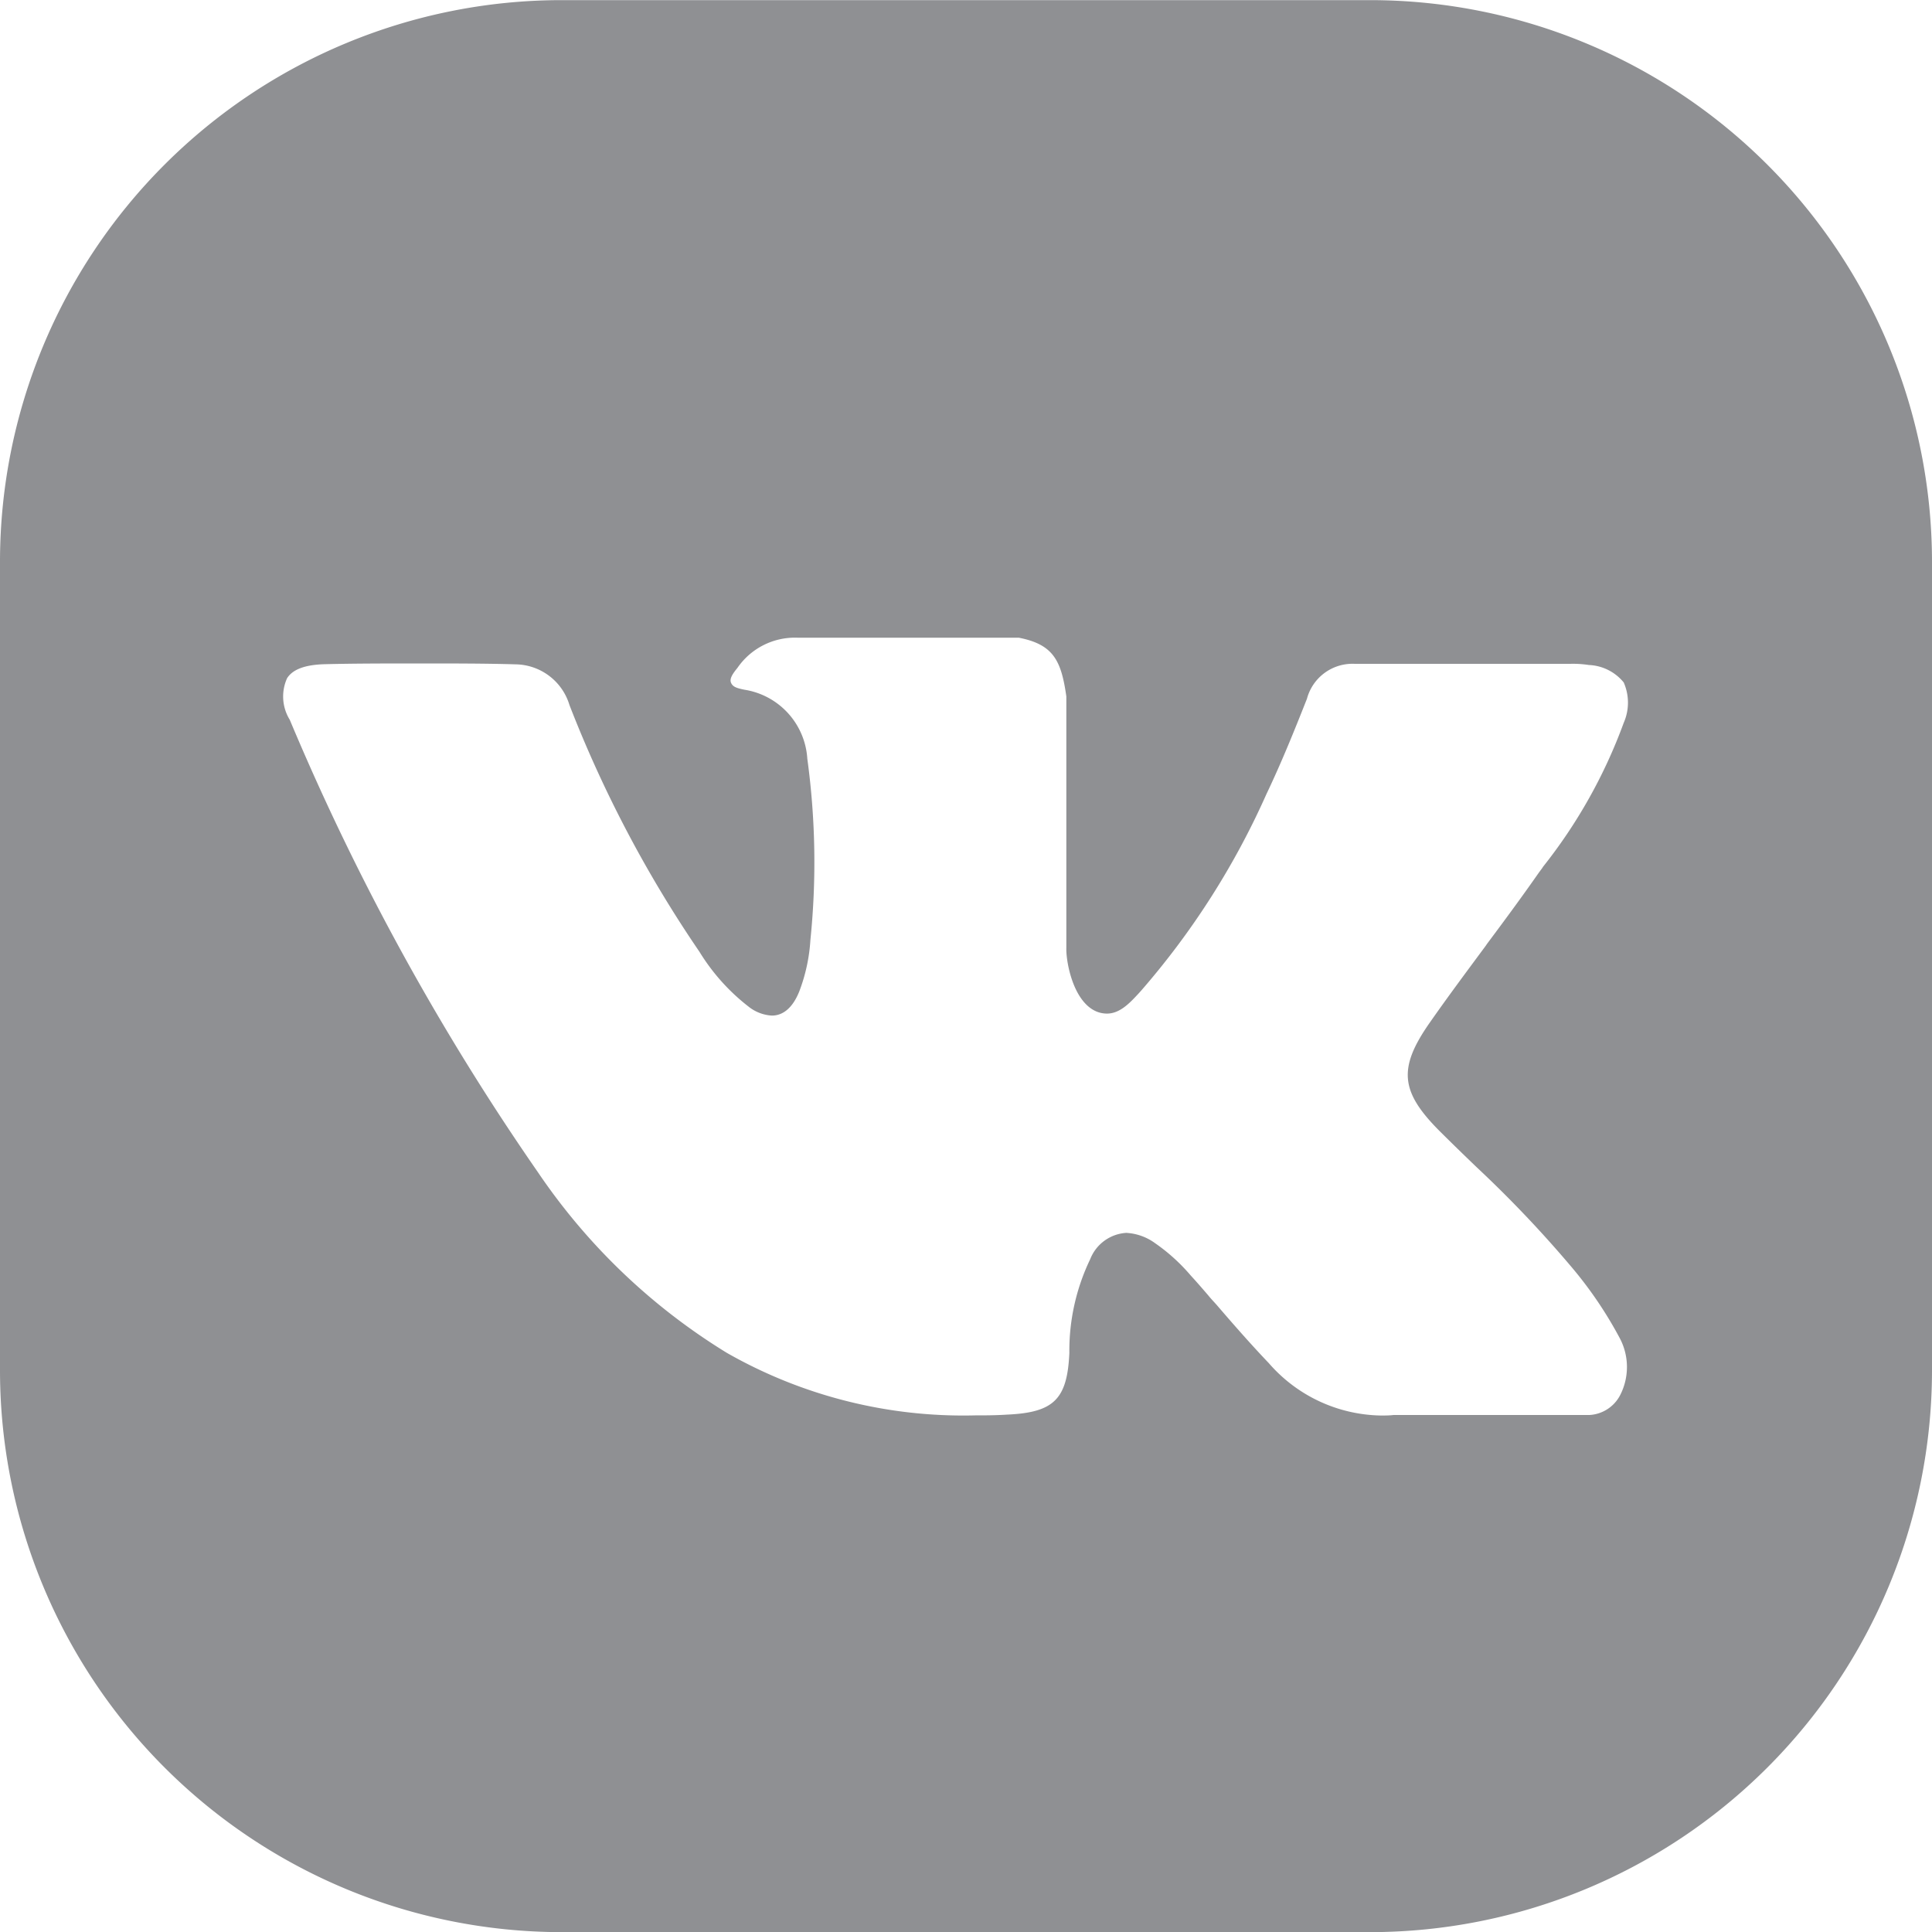 <svg xmlns="http://www.w3.org/2000/svg" viewBox="0 0 30 30"><defs><style>.a{fill:#8f9093;}</style></defs><path class="a" d="M9304.285,17502h-12.569a8.726,8.726,0,0,1-8.714-8.717v-12.57a8.723,8.723,0,0,1,8.714-8.713h12.577a8.726,8.726,0,0,1,8.709,8.713v12.574A8.727,8.727,0,0,1,9304.285,17502Zm-14.763-19.7c-.5,0-1.028,0-1.49.012-.292.01-.483.078-.572.217a.688.688,0,0,0,.041.645,38.356,38.356,0,0,0,3.857,7.031,9.594,9.594,0,0,0,2.93,2.8,7.41,7.41,0,0,0,3.853.971c.146,0,.311,0,.5-.012.726-.033.934-.238.966-.959a3.274,3.274,0,0,1,.323-1.453.644.644,0,0,1,.56-.41.834.834,0,0,1,.448.16,2.879,2.879,0,0,1,.552.5c.092.1.183.205.274.311.044.055.089.1.136.154.267.311.527.607.806.9a2.355,2.355,0,0,0,1.736.811c.066,0,.133,0,.2-.008h3.04a.572.572,0,0,0,.478-.309.956.956,0,0,0-.015-.9,6.262,6.262,0,0,0-.733-1.08,18.26,18.26,0,0,0-1.479-1.557c-.214-.205-.4-.387-.563-.549-.627-.623-.664-.988-.165-1.7.285-.408.585-.809.874-1.2l.007-.012c.279-.373.551-.742.81-1.113l.056-.076.008-.014a8.017,8.017,0,0,0,1.255-2.238.779.779,0,0,0,0-.627.738.738,0,0,0-.542-.271,1.618,1.618,0,0,0-.29-.018l-3.311,0h-.033a.732.732,0,0,0-.743.543c-.189.479-.395.99-.629,1.48a12.2,12.2,0,0,1-1.936,3.041l-.04.045c-.139.15-.295.322-.5.322a.433.433,0,0,1-.144-.025c-.381-.139-.493-.783-.487-.99v-3.91c-.079-.557-.2-.807-.739-.912h-3.437a1.083,1.083,0,0,0-.931.469c-.069.084-.127.166-.1.23s.086.084.209.109a1.158,1.158,0,0,1,.976,1.072,11.855,11.855,0,0,1,.048,2.813,2.7,2.7,0,0,1-.173.8c-.1.25-.248.375-.426.375a.639.639,0,0,1-.361-.139,3.174,3.174,0,0,1-.763-.852,18.942,18.942,0,0,1-2.018-3.83.887.887,0,0,0-.831-.633C9290.551,17482.3,9290.027,17482.3,9289.522,17482.3Z" transform="translate(-9283.002 -17471.998)"/></svg>
